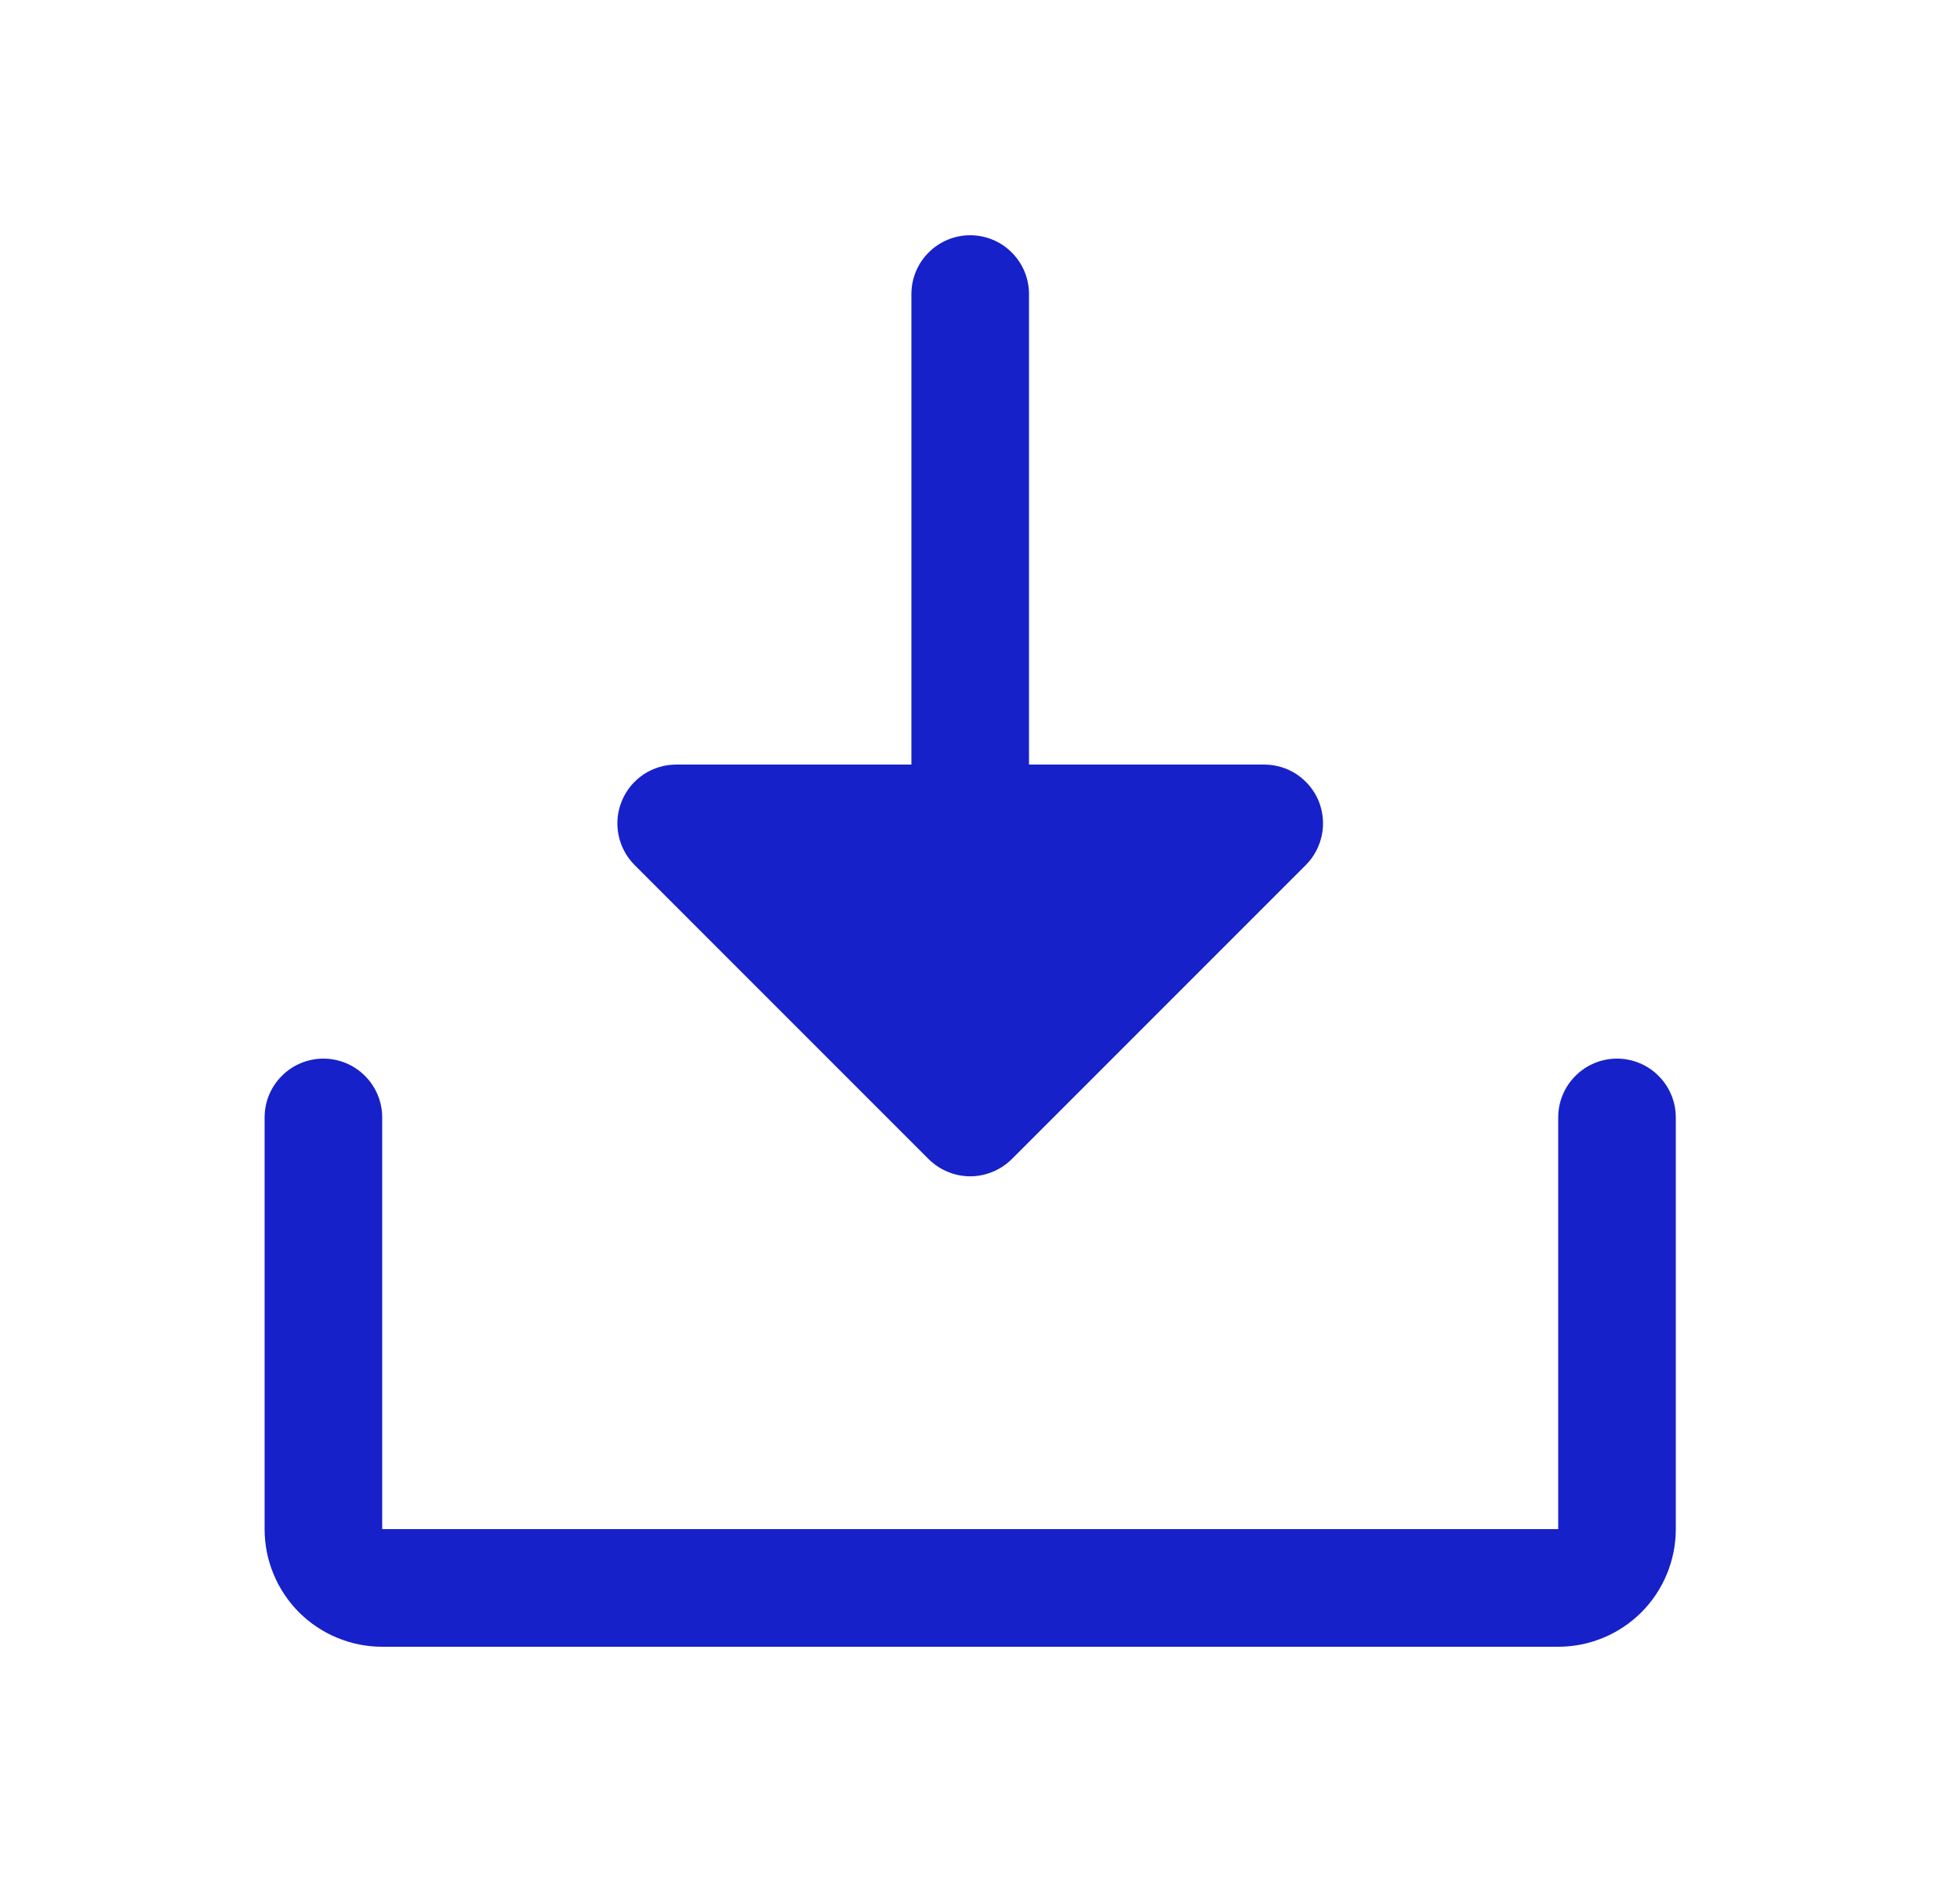 <svg width="25" height="24" viewBox="0 0 25 24" fill="none" xmlns="http://www.w3.org/2000/svg">
<path d="M8.094 11.031C7.989 10.926 7.918 10.792 7.889 10.646C7.86 10.501 7.875 10.35 7.932 10.213C7.988 10.076 8.085 9.959 8.208 9.876C8.331 9.794 8.477 9.75 8.625 9.75H11.625V3.75C11.625 3.551 11.704 3.36 11.845 3.22C11.985 3.079 12.176 3 12.375 3C12.574 3 12.765 3.079 12.905 3.22C13.046 3.36 13.125 3.551 13.125 3.75V9.75H16.125C16.273 9.75 16.419 9.794 16.542 9.876C16.665 9.959 16.762 10.076 16.819 10.213C16.875 10.35 16.89 10.501 16.861 10.646C16.832 10.792 16.761 10.926 16.656 11.031L12.906 14.781C12.836 14.85 12.753 14.906 12.662 14.943C12.571 14.981 12.474 15.001 12.375 15.001C12.276 15.001 12.179 14.981 12.088 14.943C11.997 14.906 11.914 14.85 11.844 14.781L8.094 11.031ZM20.625 13.5C20.426 13.5 20.235 13.579 20.095 13.72C19.954 13.86 19.875 14.051 19.875 14.25V19.5H4.875V14.25C4.875 14.051 4.796 13.86 4.655 13.72C4.515 13.579 4.324 13.5 4.125 13.5C3.926 13.5 3.735 13.579 3.595 13.72C3.454 13.86 3.375 14.051 3.375 14.25V19.5C3.375 19.898 3.533 20.279 3.814 20.561C4.096 20.842 4.477 21 4.875 21H19.875C20.273 21 20.654 20.842 20.936 20.561C21.217 20.279 21.375 19.898 21.375 19.5V14.25C21.375 14.051 21.296 13.86 21.155 13.72C21.015 13.579 20.824 13.5 20.625 13.5Z" fill="#1721C9"/>
</svg>
